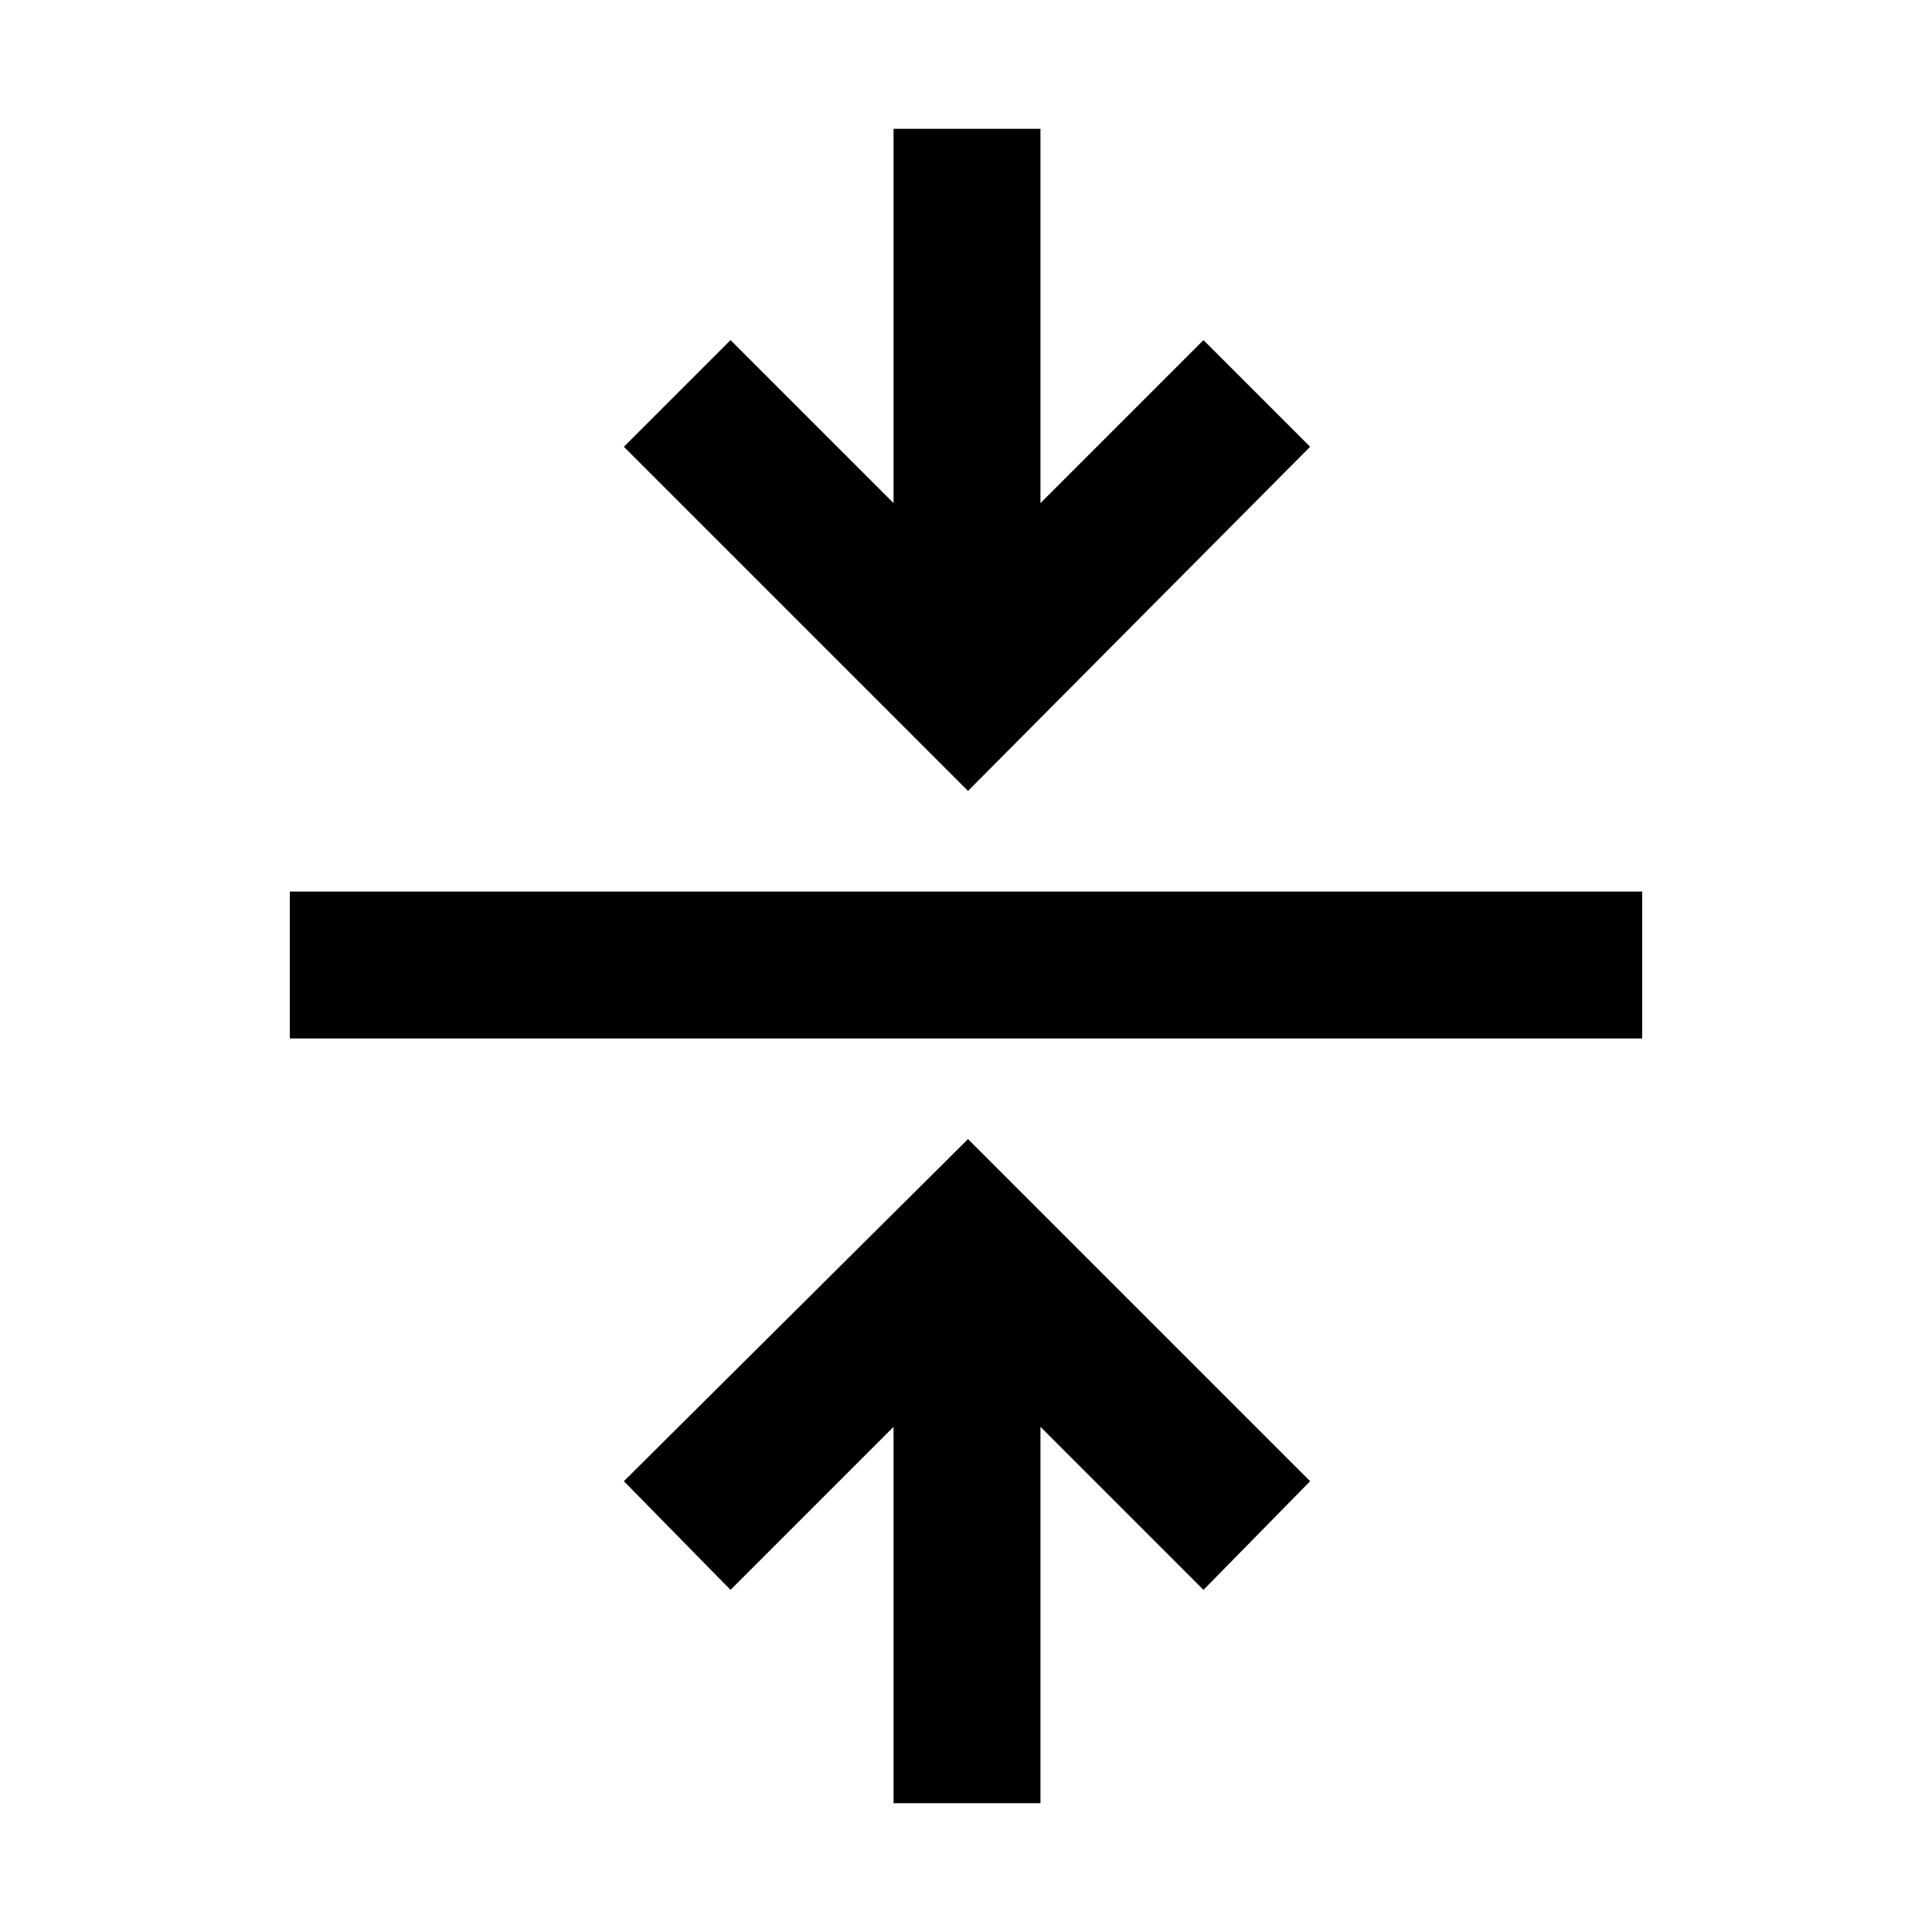 <svg xmlns="http://www.w3.org/2000/svg" height="48" viewBox="0 -960 960 960" width="48"><path d="M444-64v-187l-81 81-53-54 171-170 170 170-53 54-81-81v187h-73ZM144-444v-73h672v73H144Zm337-123L310-738l53-53 81 81v-186h73v186l81-81 53 53-170 171Z"/></svg>